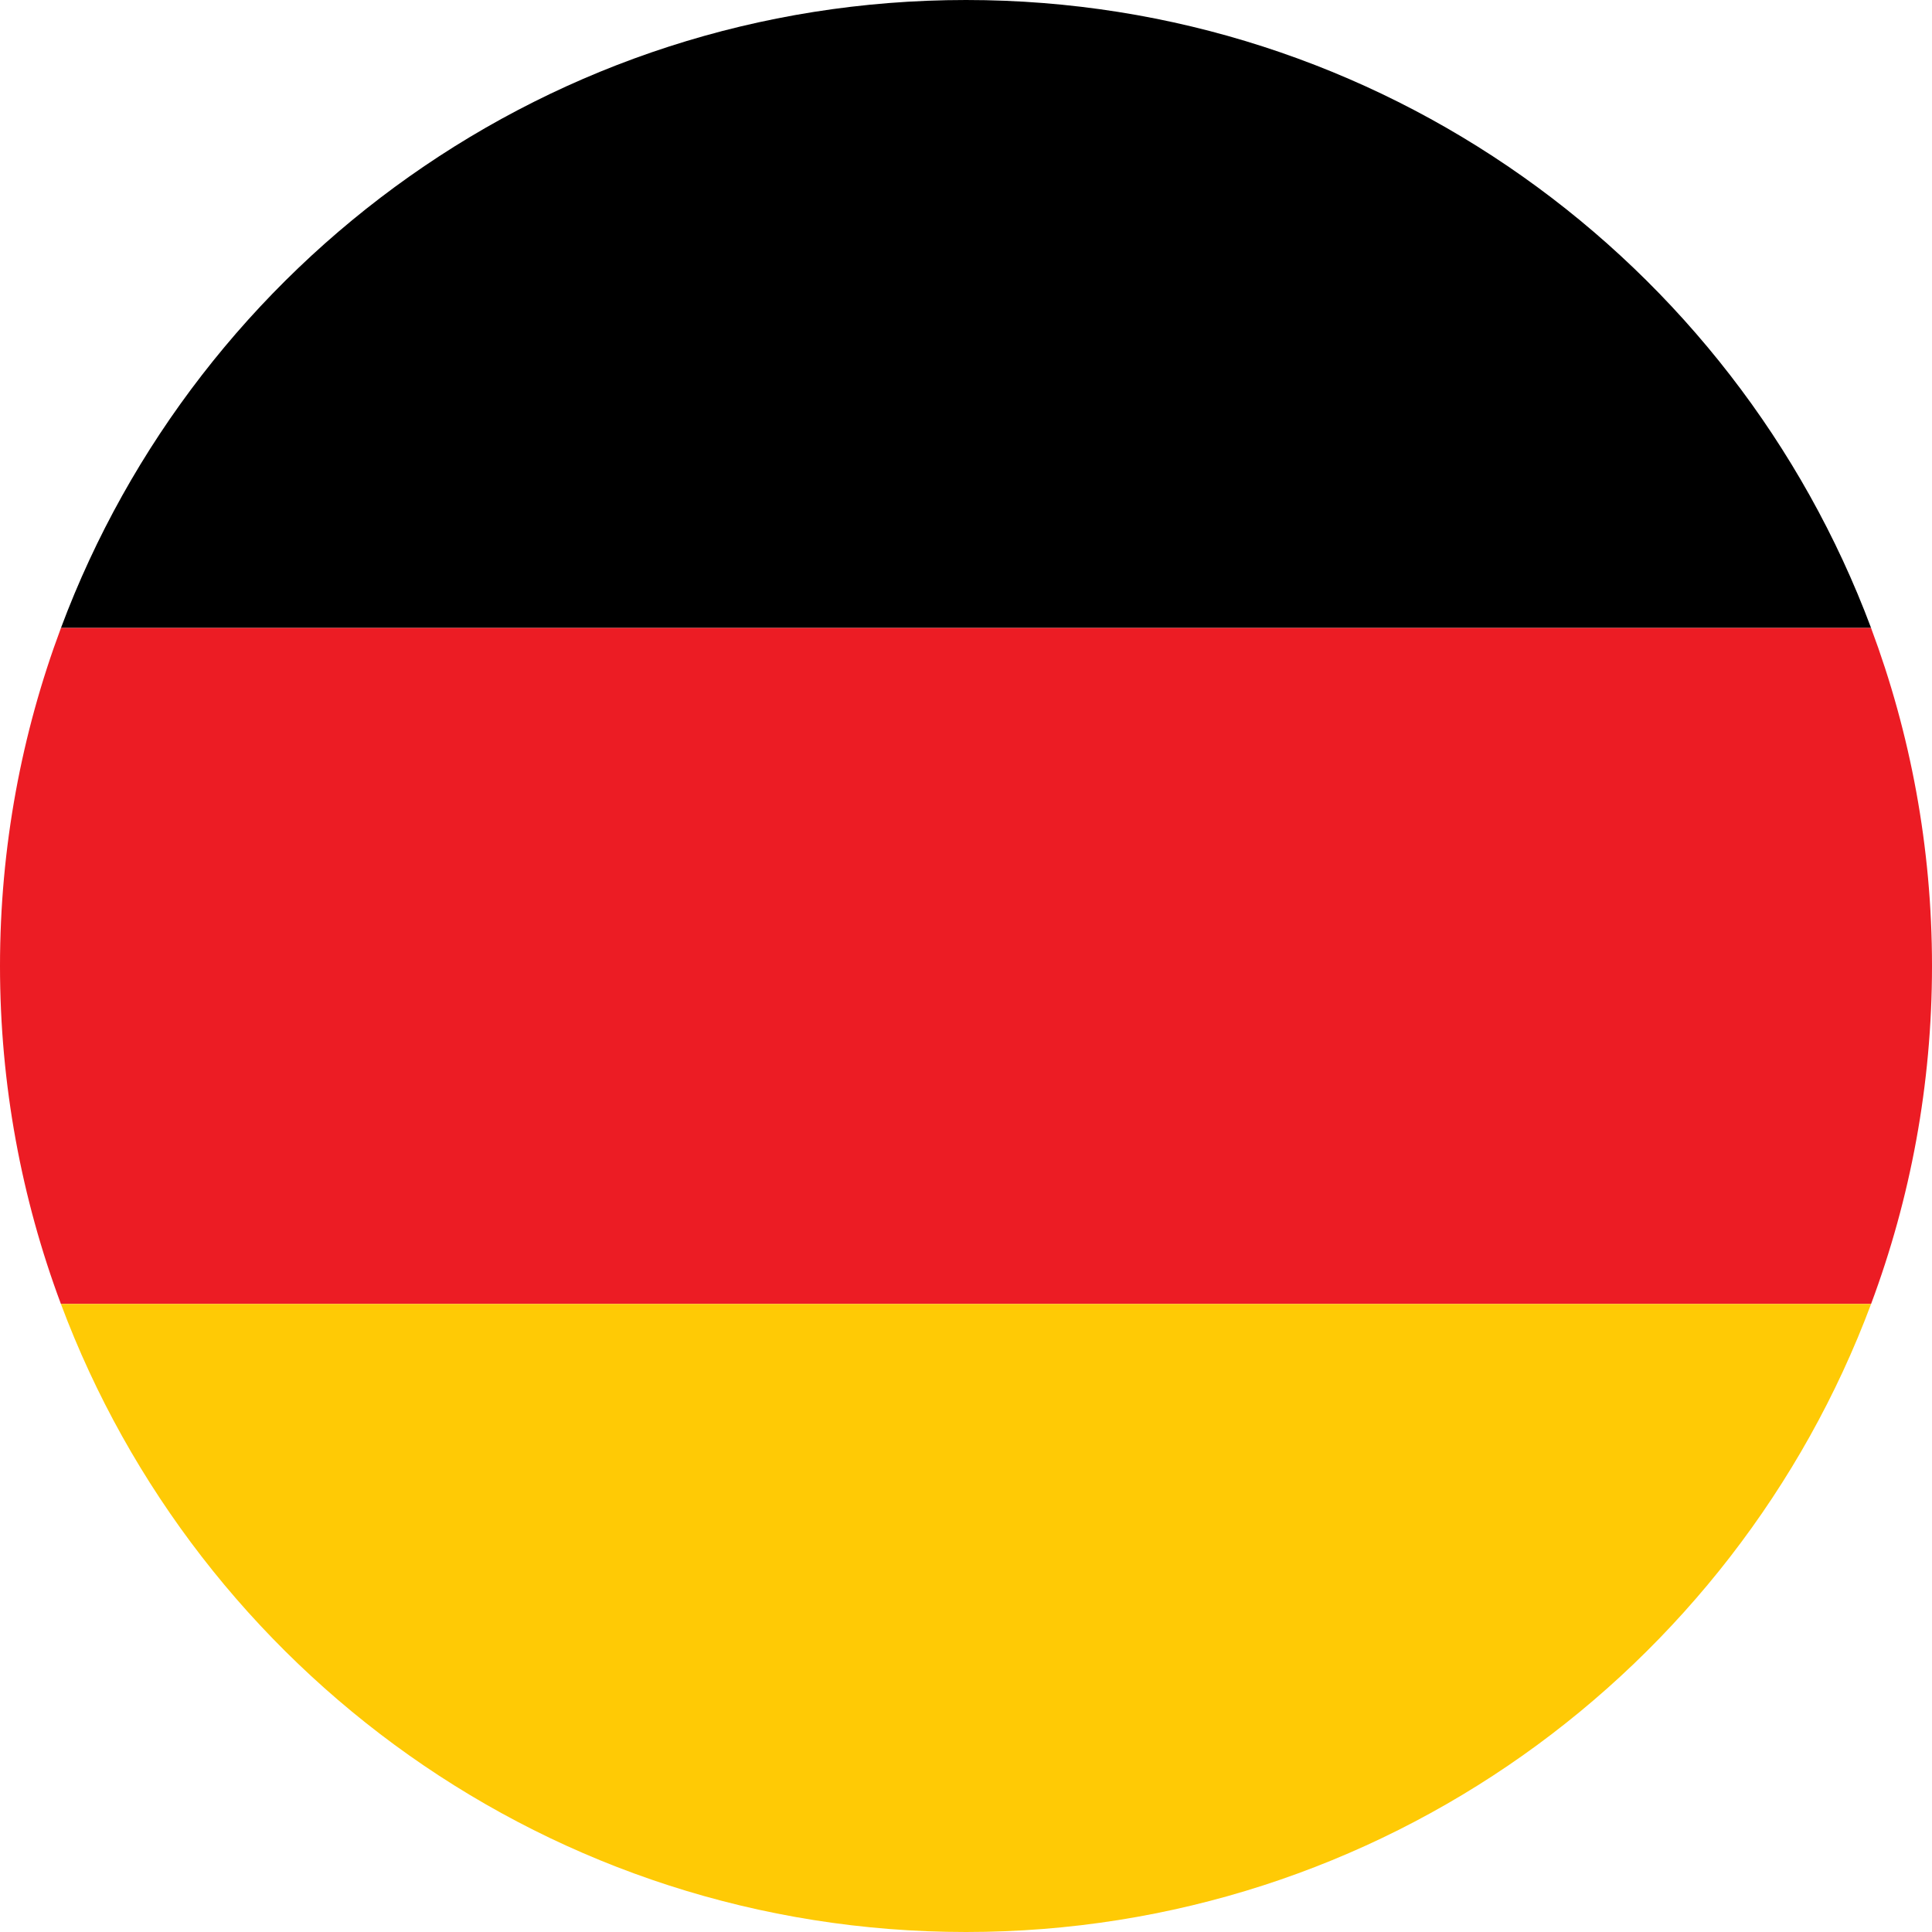 <svg version="1" xmlns="http://www.w3.org/2000/svg" viewBox="0 0 50 50"><path d="M25 0C14.272 0 5.125 6.76 1.578 16.25h46.845C44.875 6.76 35.728 0 25 0z"/><path d="M0 25c0 3.077.56 6.023 1.576 8.745h46.848C49.44 31.022 50 28.077 50 25c0-3.08-.56-6.026-1.578-8.75H1.578C.56 18.975 0 21.92 0 25z" fill="#EC1C24"/><path d="M25 50c10.73 0 19.878-6.762 23.424-16.255H1.576C5.122 43.238 14.27 50 25 50z" fill="#FFCA05"/></svg>